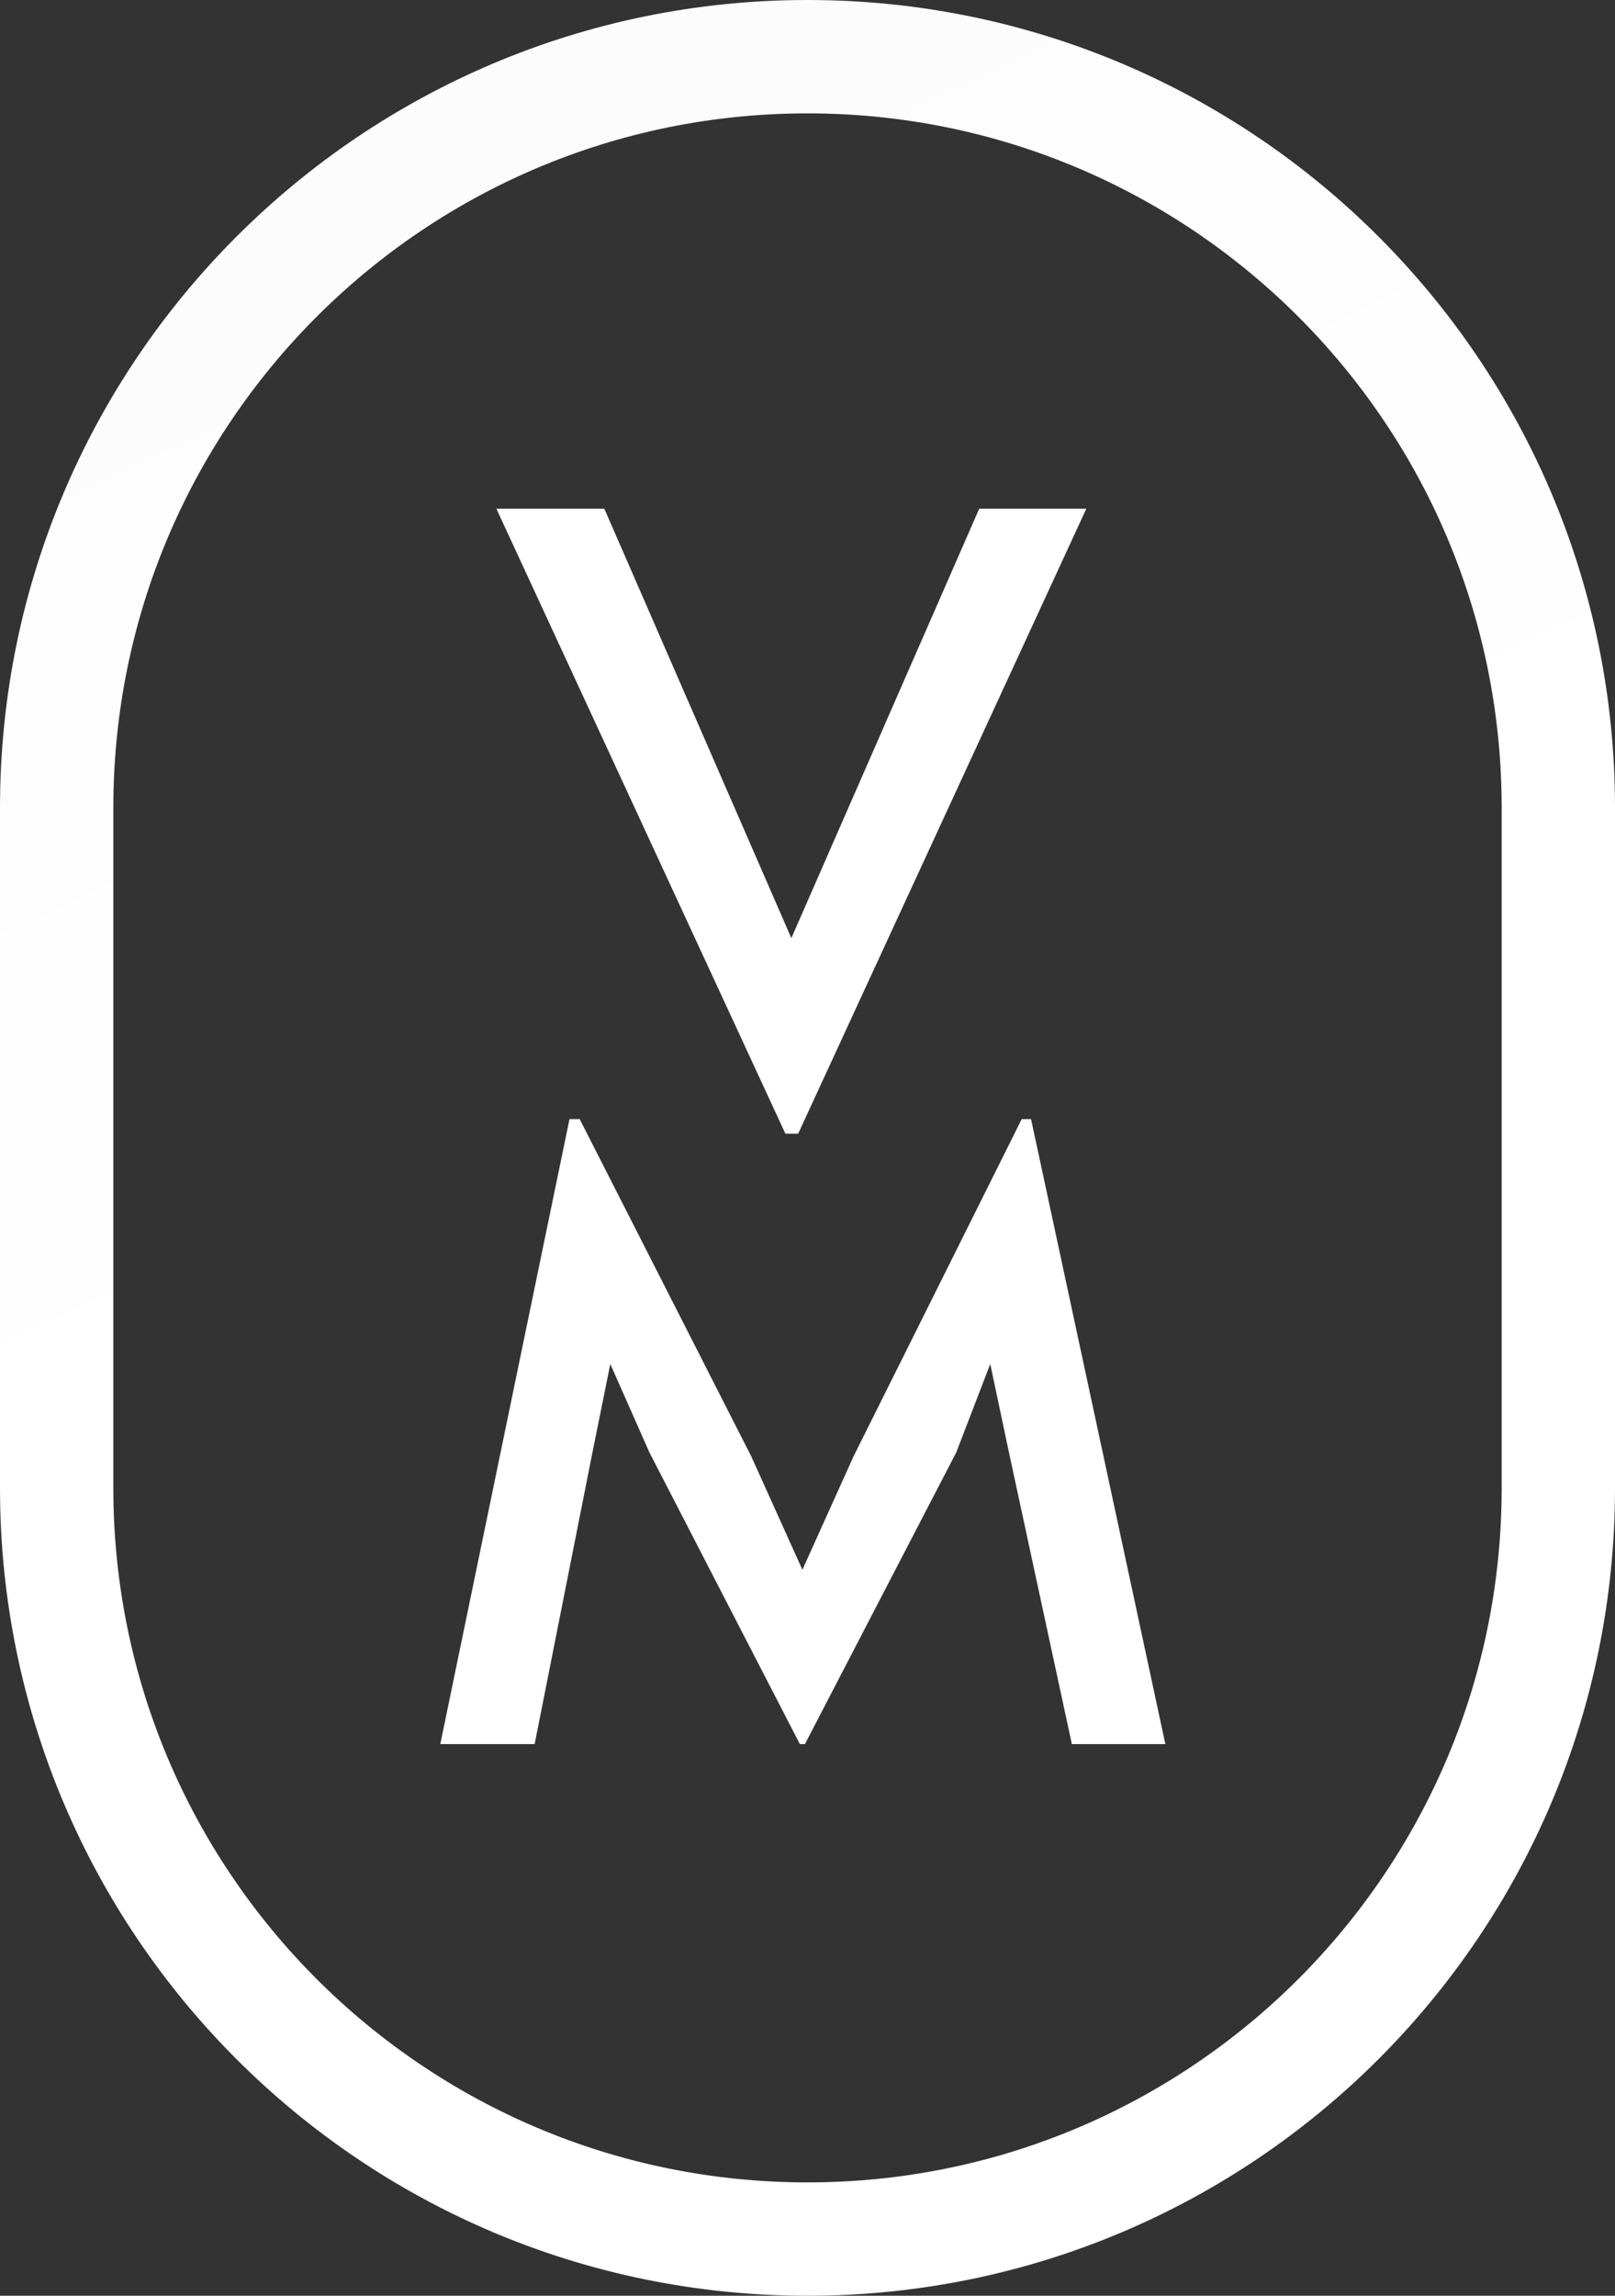 <svg width="57" height="81" viewBox="0 0 57 81" fill="none" xmlns="http://www.w3.org/2000/svg">
<rect x="0" y="0" width="57" height="81" fill="#333333" stroke="none"/>
<g id="Group 6">
<g id="Group 3">
<path id="Rectangle 4" d="M2 28.5C2 13.864 13.864 2 28.5 2C43.136 2 55 13.864 55 28.5V52.5C55 67.135 43.136 79 28.5 79C13.864 79 2 67.136 2 52.5V28.5Z" stroke="url(#paint0_linear_18_4)" stroke-width="4"/>
<path id="M" d="M22.92 51.245L21.54 48.125L20.91 51.245L18.87 61.535H15.54L20.1 39.485H20.46L26.52 51.395L28.32 55.385L30.12 51.395L36.06 39.485H36.39L41.13 61.535H37.83L35.61 51.245L34.95 48.125L33.75 51.245L28.41 61.535H28.23L22.92 51.245Z" fill="white"/>
<path id="V" d="M17.52 17.95H21.33L27.93 33.1L34.56 17.95H38.34L28.17 40H27.72L17.52 17.95Z" fill="white"/>
</g>
</g>
<defs>
<linearGradient id="paint0_linear_18_4" x1="-151.311" y1="23.143" x2="-112.97" y2="106.561" gradientUnits="userSpaceOnUse">
<stop stop-color="#F8F8F8"/>
<stop offset="1" stop-color="white"/>
</linearGradient>
</defs>
</svg>

